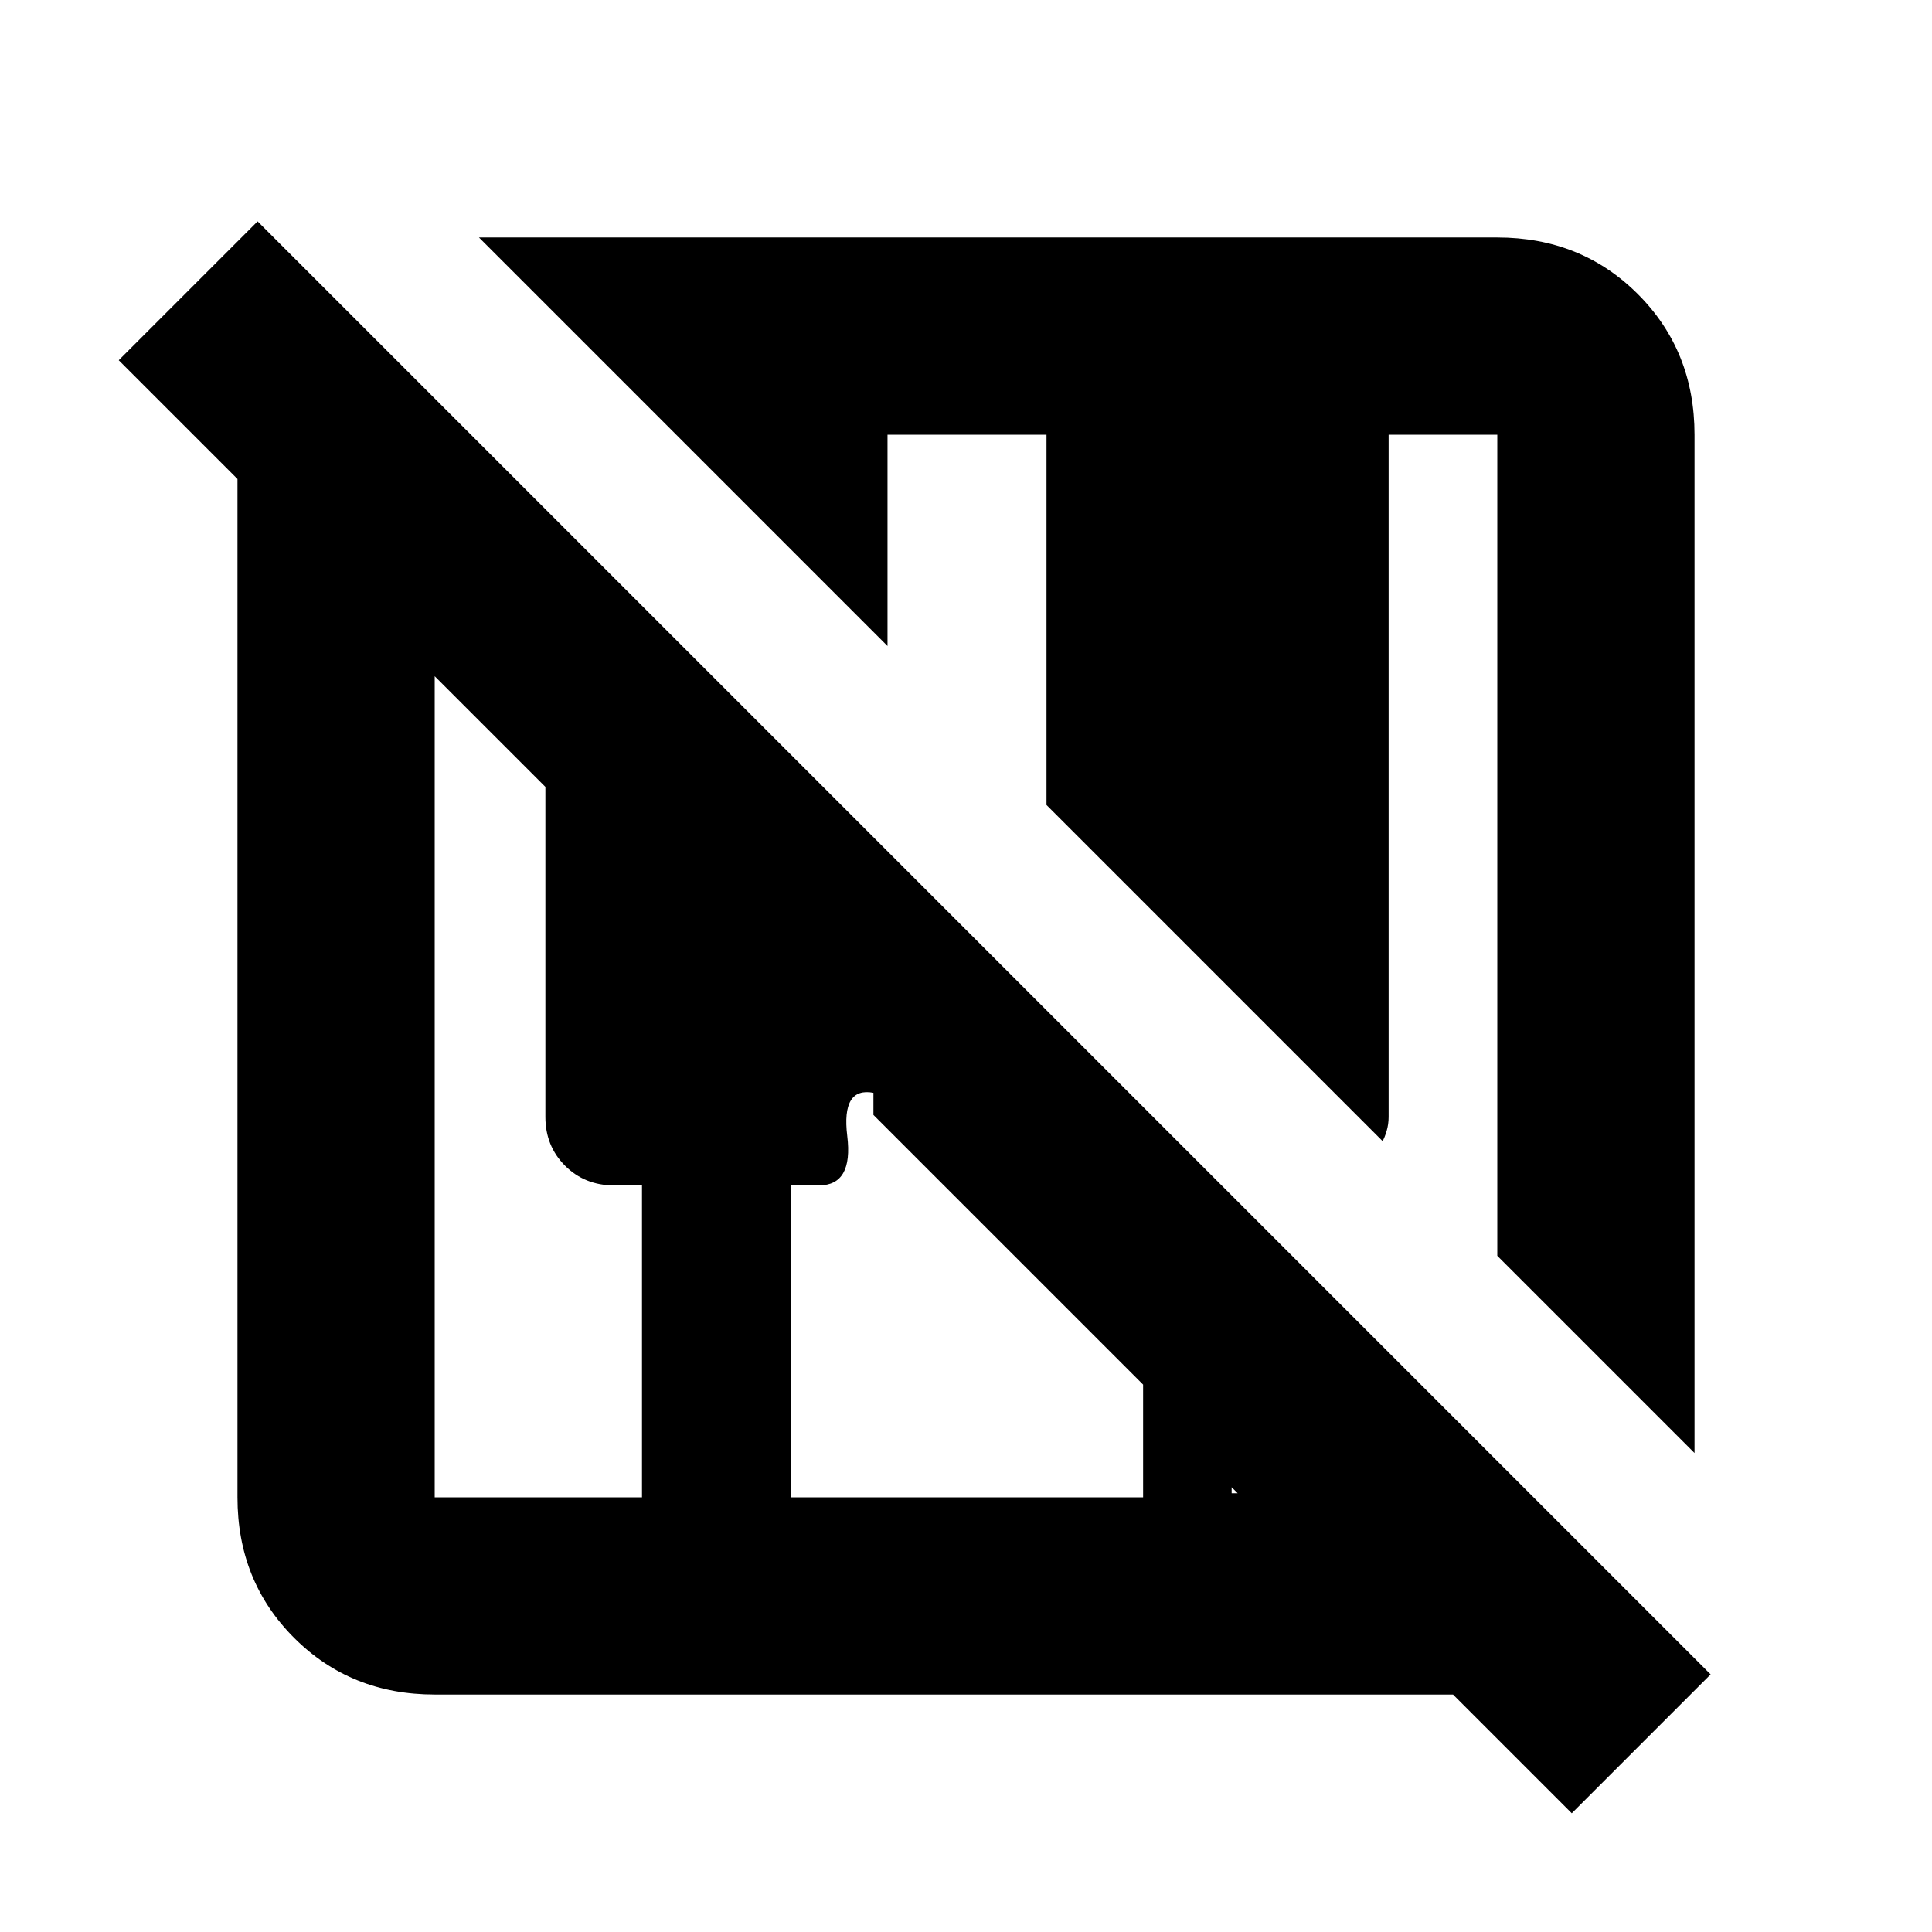 <svg xmlns="http://www.w3.org/2000/svg" height="20" viewBox="0 -960 960 960" width="20"><path d="m781-59-59-59H216q-41.7 0-69.85-28.15Q118-174.3 118-216v-506l-59-59 69-69 722 722-69 69Zm61-179-98-98v-408h-54v338.96q0 3.71-1 7.04t-2 5L520-560v-184h-79v105L238-842h506q41.7 0 69.85 28.15Q842-785.7 842-744v506Zm-626 22h103v-155h-14q-14.45 0-24.23-9.77Q271-390.55 271-405v-164l-55-55v408Zm177 0h175v-56L434-406v-11q-16-3-13 21.5T407-371h-14v155Zm219-2h3l-3-3v3Z"/></svg>